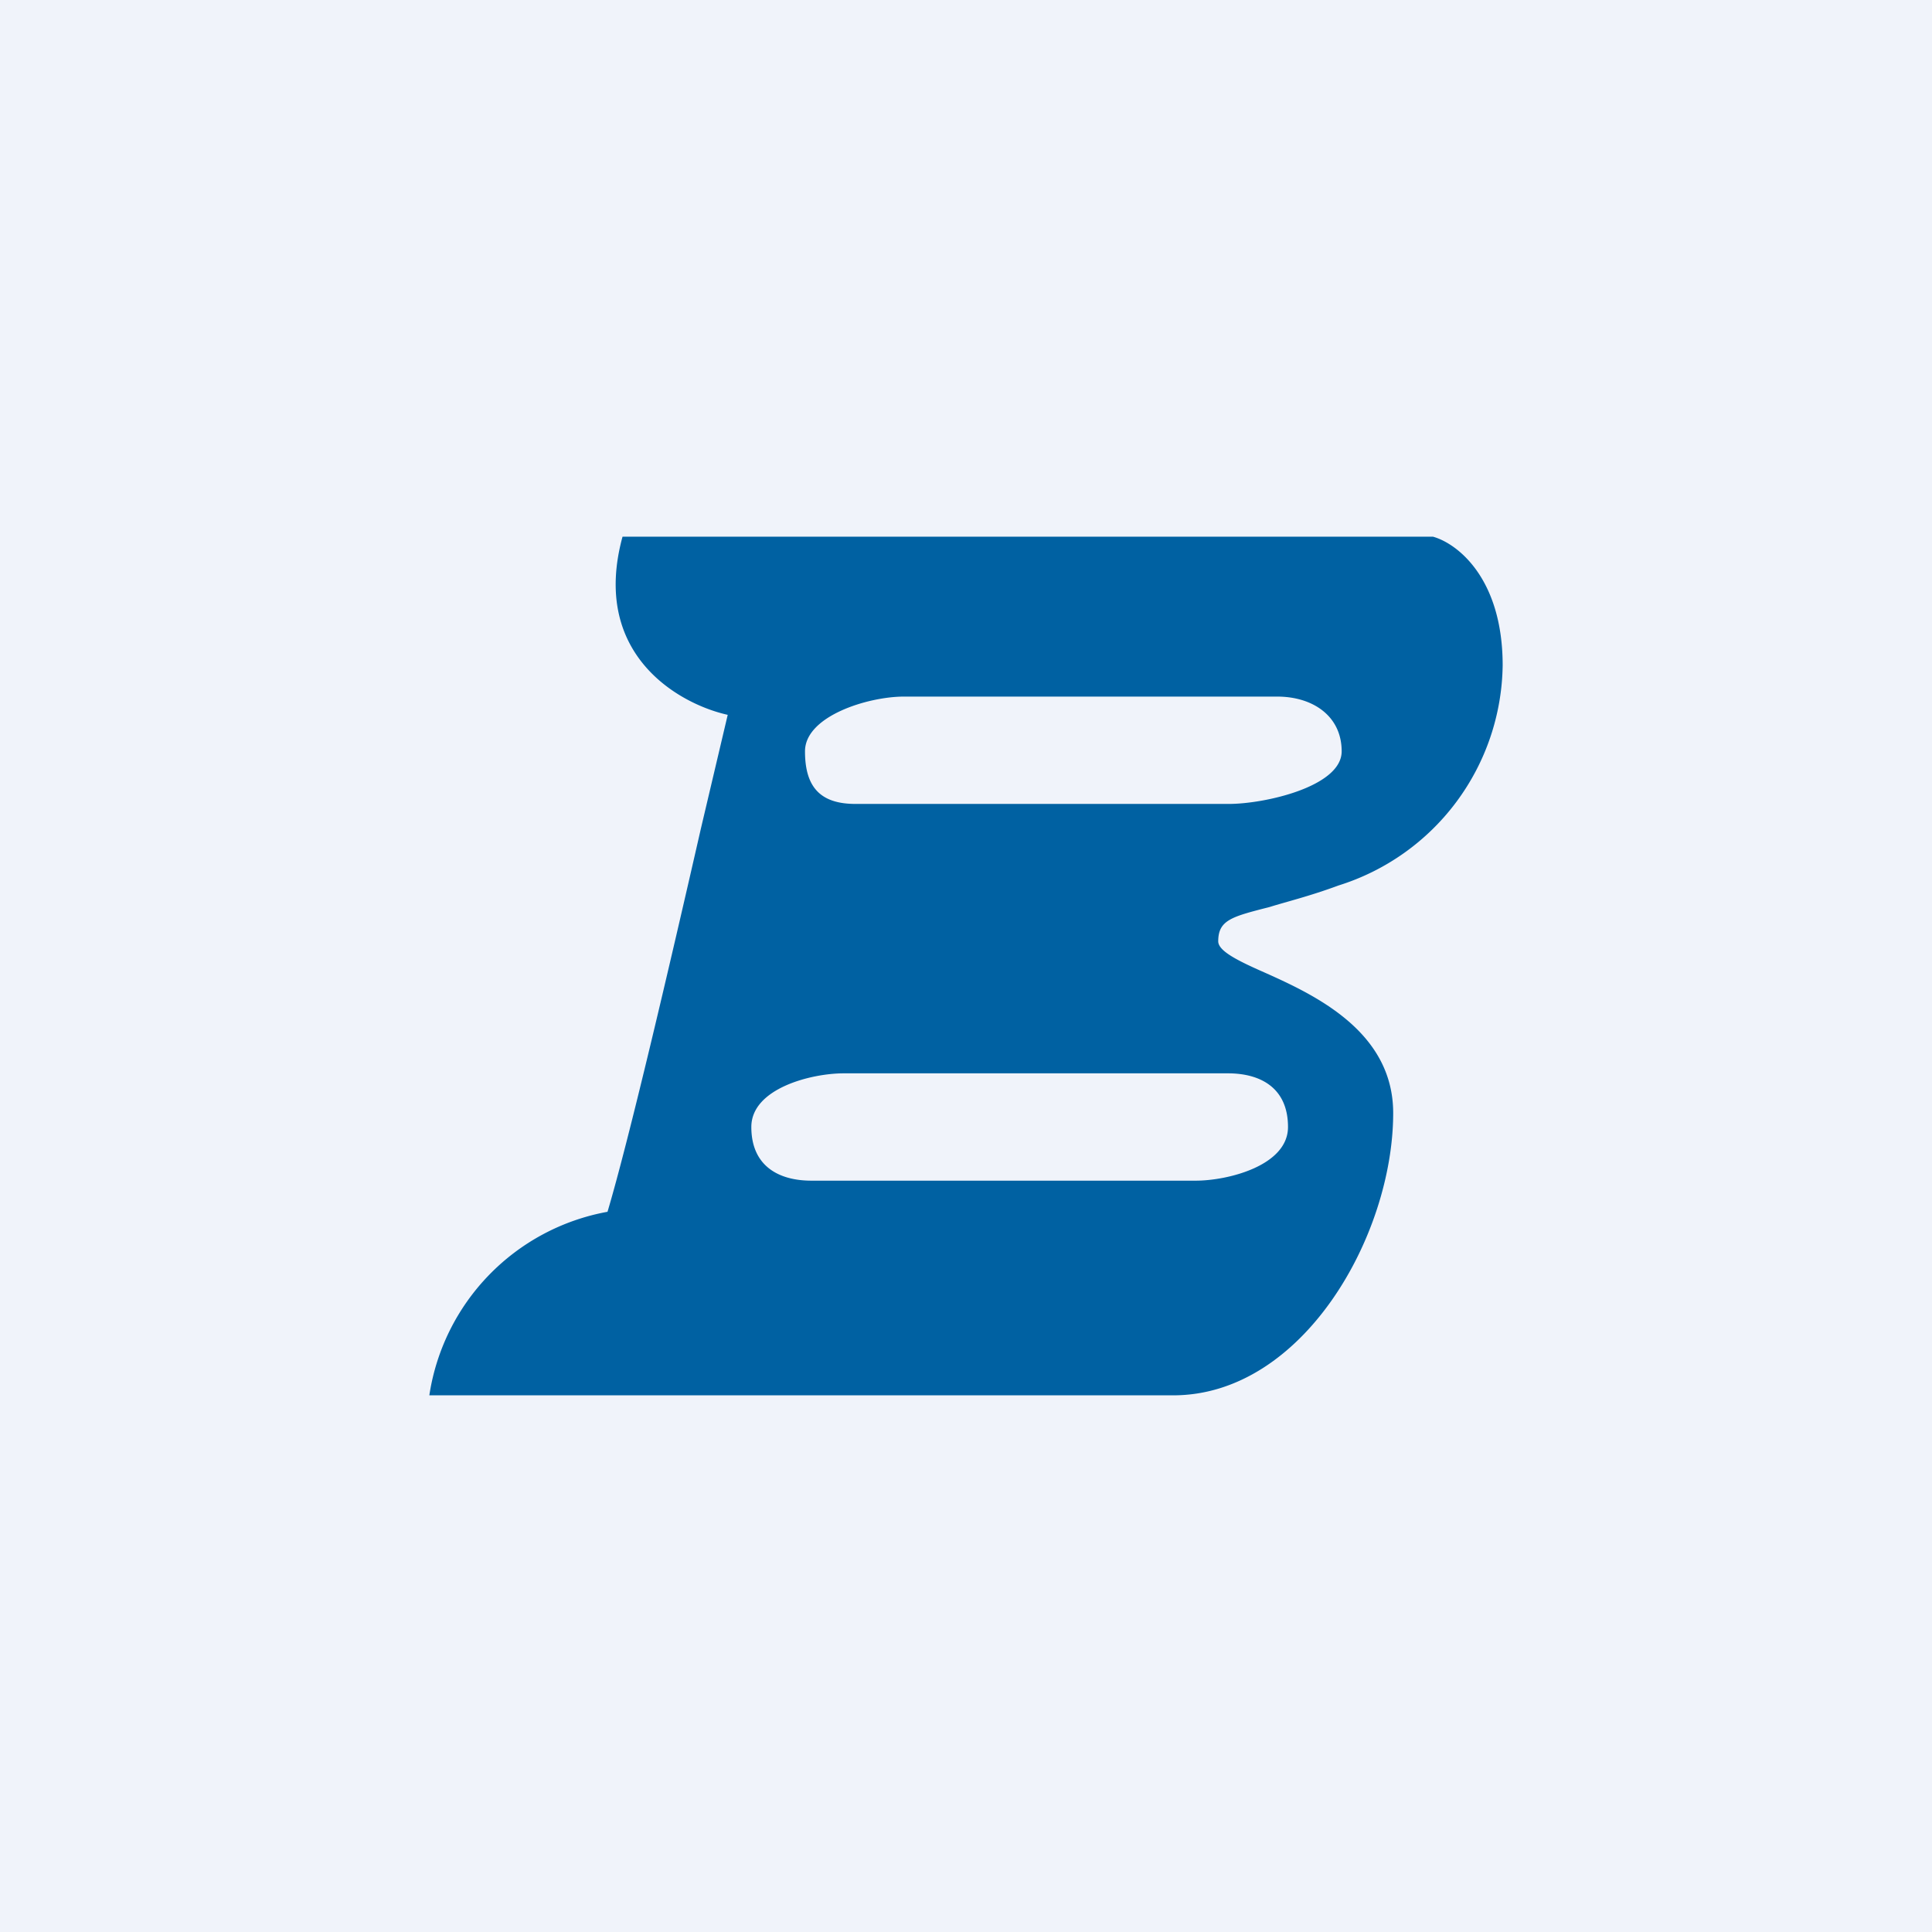 <!-- by TradingView --><svg width="18" height="18" viewBox="0 0 18 18" xmlns="http://www.w3.org/2000/svg"><path fill="#F0F3FA" d="M0 0h18v18H0z"/><path fill-rule="evenodd" d="M13.35 5H5.8c-.3 1.1.53 1.56.98 1.66l-.25 1.06c-.29 1.27-.67 2.9-.87 3.57A2.05 2.05 0 0 0 4 13h6.93c1.21 0 2.05-1.49 2.05-2.63 0-.76-.73-1.1-1.2-1.31-.25-.11-.43-.2-.43-.29 0-.2.13-.23.48-.32.16-.05.37-.1.64-.2A2.18 2.18 0 0 0 14 6.2c0-.82-.43-1.14-.65-1.2ZM7.5 7c0-.33.59-.51.92-.51h3.48c.33 0 .6.18.6.51s-.72.49-1.05.49H7.97c-.33 0-.47-.16-.47-.49Zm.36 3c-.3 0-.86.14-.86.5s.25.5.56.5h3.58c.3 0 .86-.14.86-.5s-.25-.5-.56-.5H7.86Z" fill="#0061A2"/></svg>